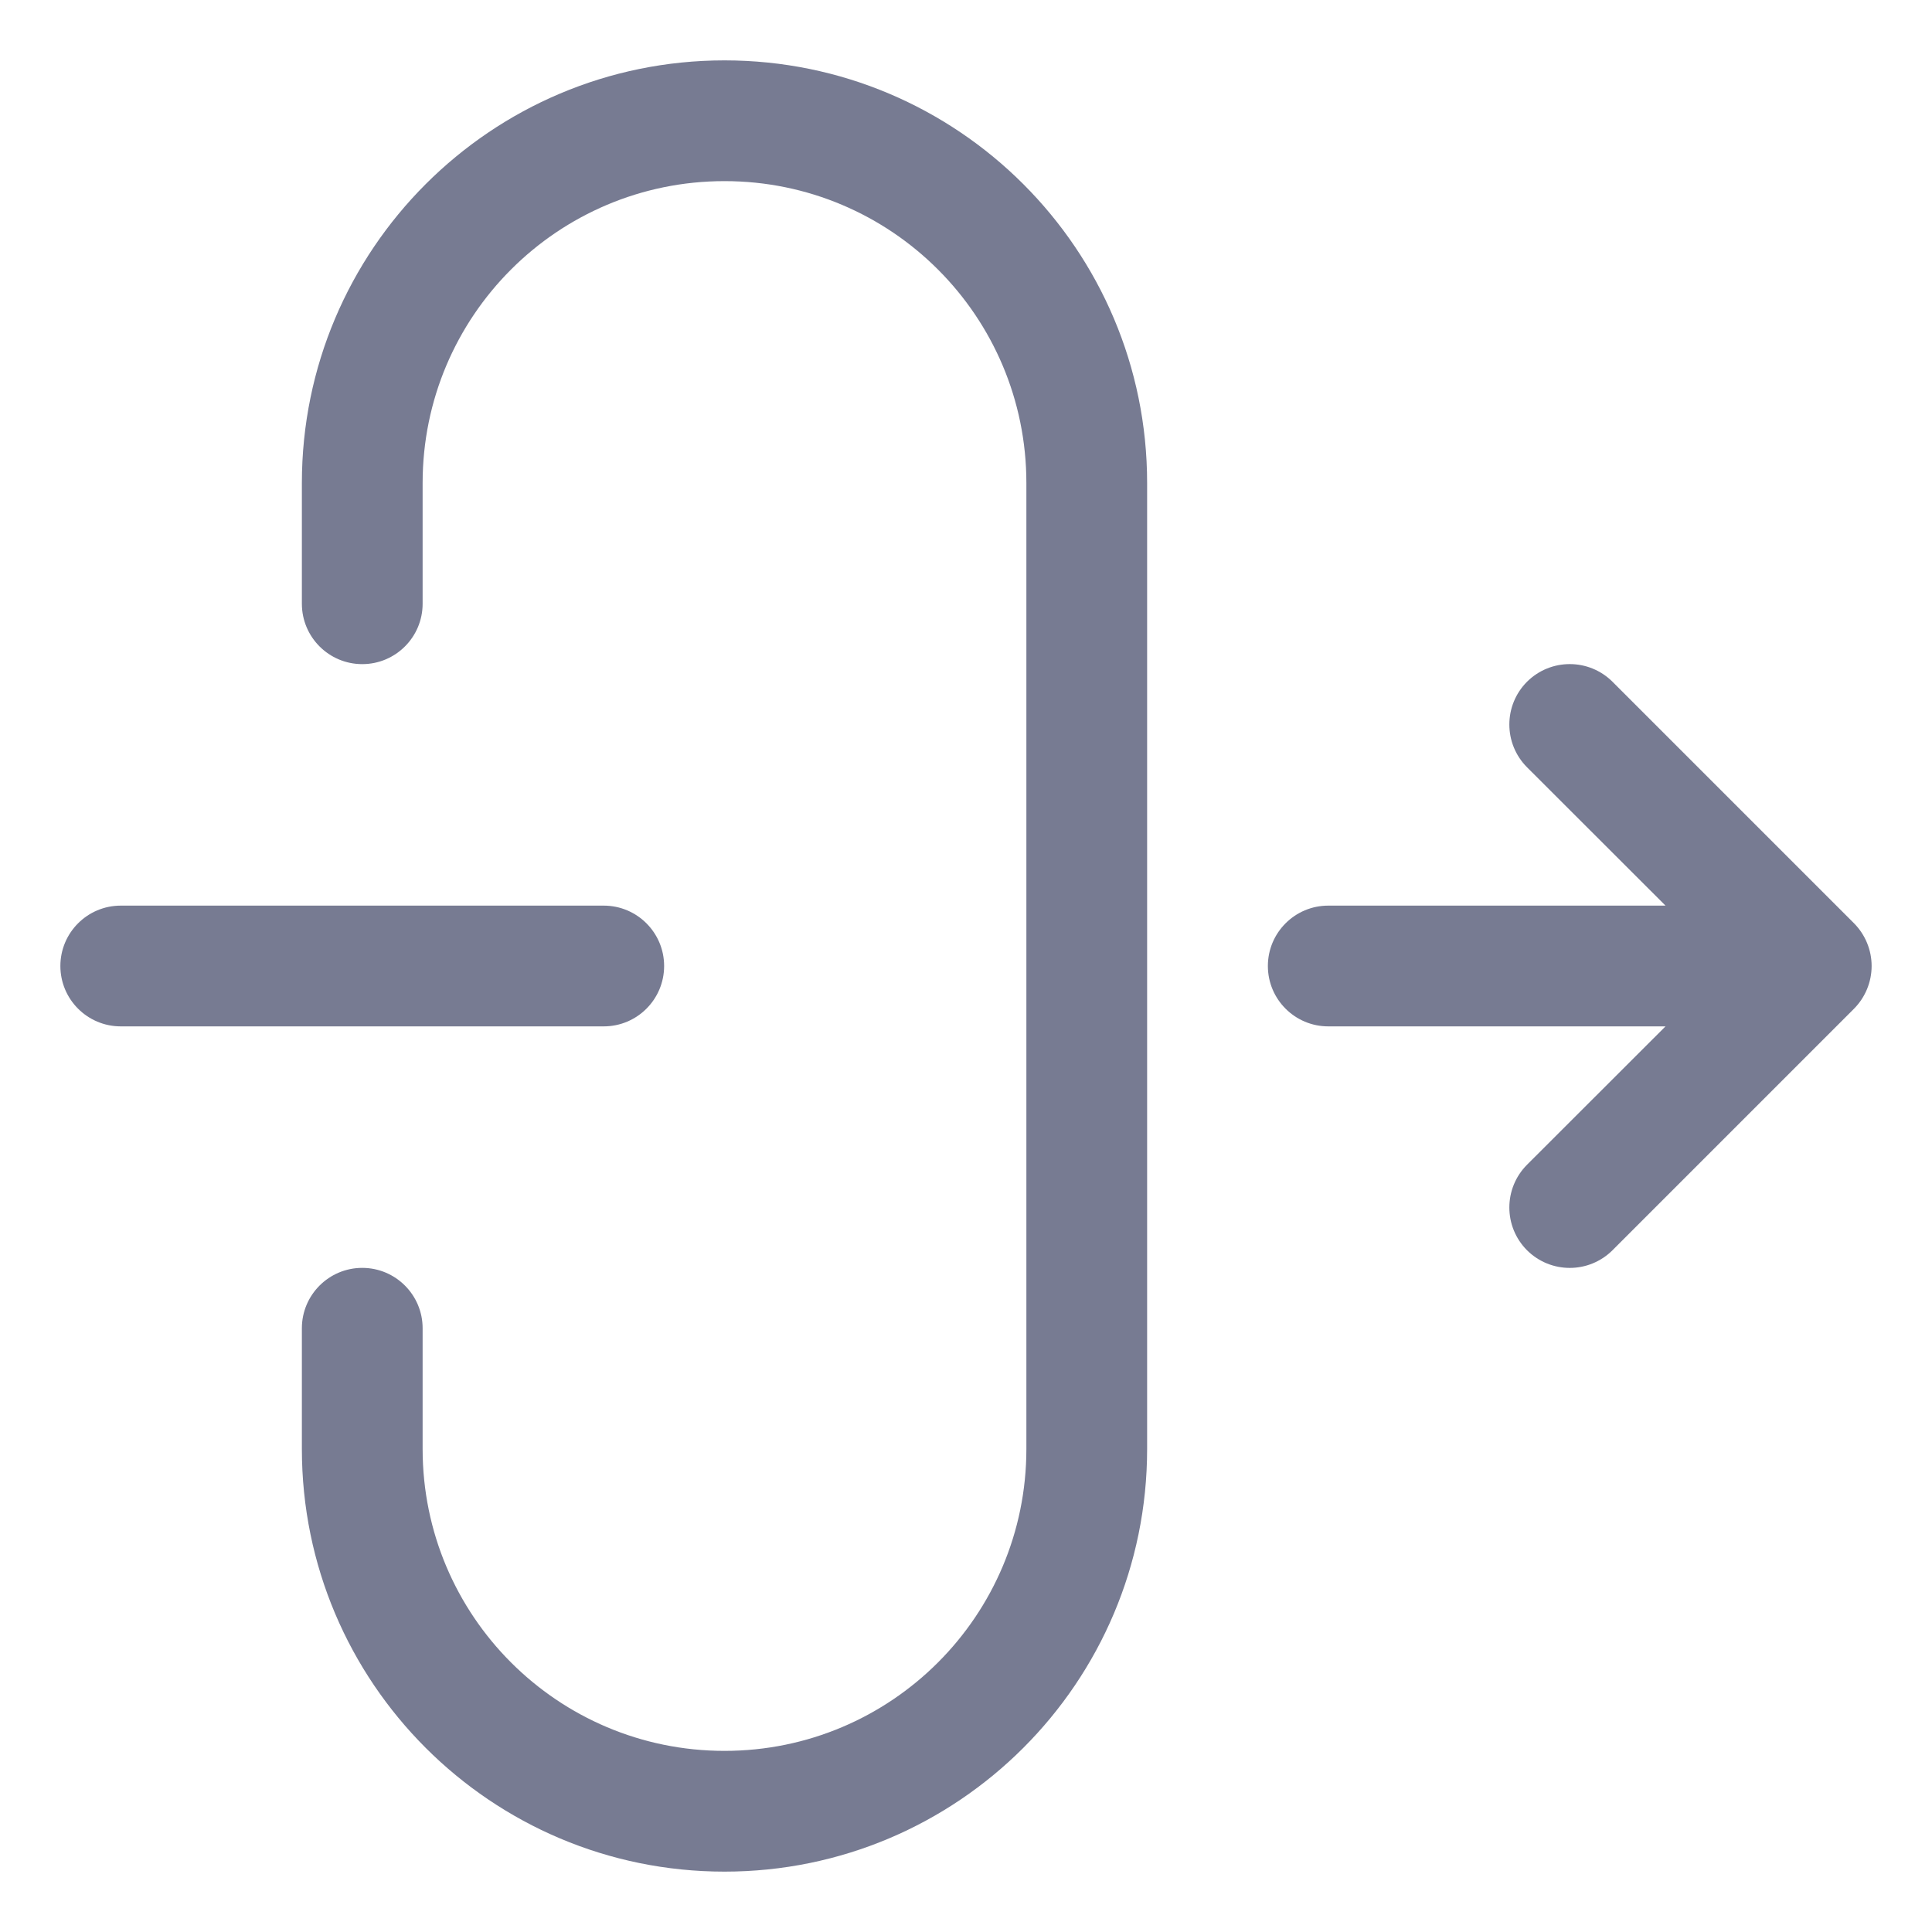 <svg width="16" height="16" viewBox="0 0 16 16" fill="none" xmlns="http://www.w3.org/2000/svg">
<path fill-rule="evenodd" clip-rule="evenodd" d="M6 0.5C7.933 0.5 9.5 2.067 9.5 4V12C9.5 13.933 7.933 15.5 6 15.5C4.067 15.5 2.5 13.933 2.5 12V11C2.5 10.724 2.724 10.5 3 10.5C3.276 10.5 3.5 10.724 3.5 11V12C3.5 13.381 4.619 14.5 6 14.5C7.381 14.5 8.5 13.381 8.5 12V4C8.5 2.619 7.381 1.5 6 1.5C4.619 1.5 3.5 2.619 3.5 4V5C3.5 5.276 3.276 5.5 3 5.5C2.724 5.5 2.5 5.276 2.5 5V4C2.5 2.067 4.067 0.5 6 0.5Z" fill="#777B92"/>
<path fill-rule="evenodd" clip-rule="evenodd" d="M12.646 5.646C12.842 5.451 13.158 5.451 13.354 5.646L15.354 7.646C15.447 7.74 15.5 7.867 15.5 8C15.5 8.133 15.447 8.26 15.354 8.354L13.354 10.354C13.158 10.549 12.842 10.549 12.646 10.354C12.451 10.158 12.451 9.842 12.646 9.646L13.793 8.5H11C10.724 8.5 10.5 8.276 10.5 8C10.5 7.724 10.724 7.5 11 7.5H13.793L12.646 6.354C12.451 6.158 12.451 5.842 12.646 5.646Z" fill="#777B92"/>
<path fill-rule="evenodd" clip-rule="evenodd" d="M0.5 8C0.5 7.724 0.724 7.5 1 7.5H5C5.276 7.5 5.5 7.724 5.5 8C5.5 8.276 5.276 8.5 5 8.5H1C0.724 8.5 0.5 8.276 0.5 8Z" fill="#777B92"/>
</svg>
